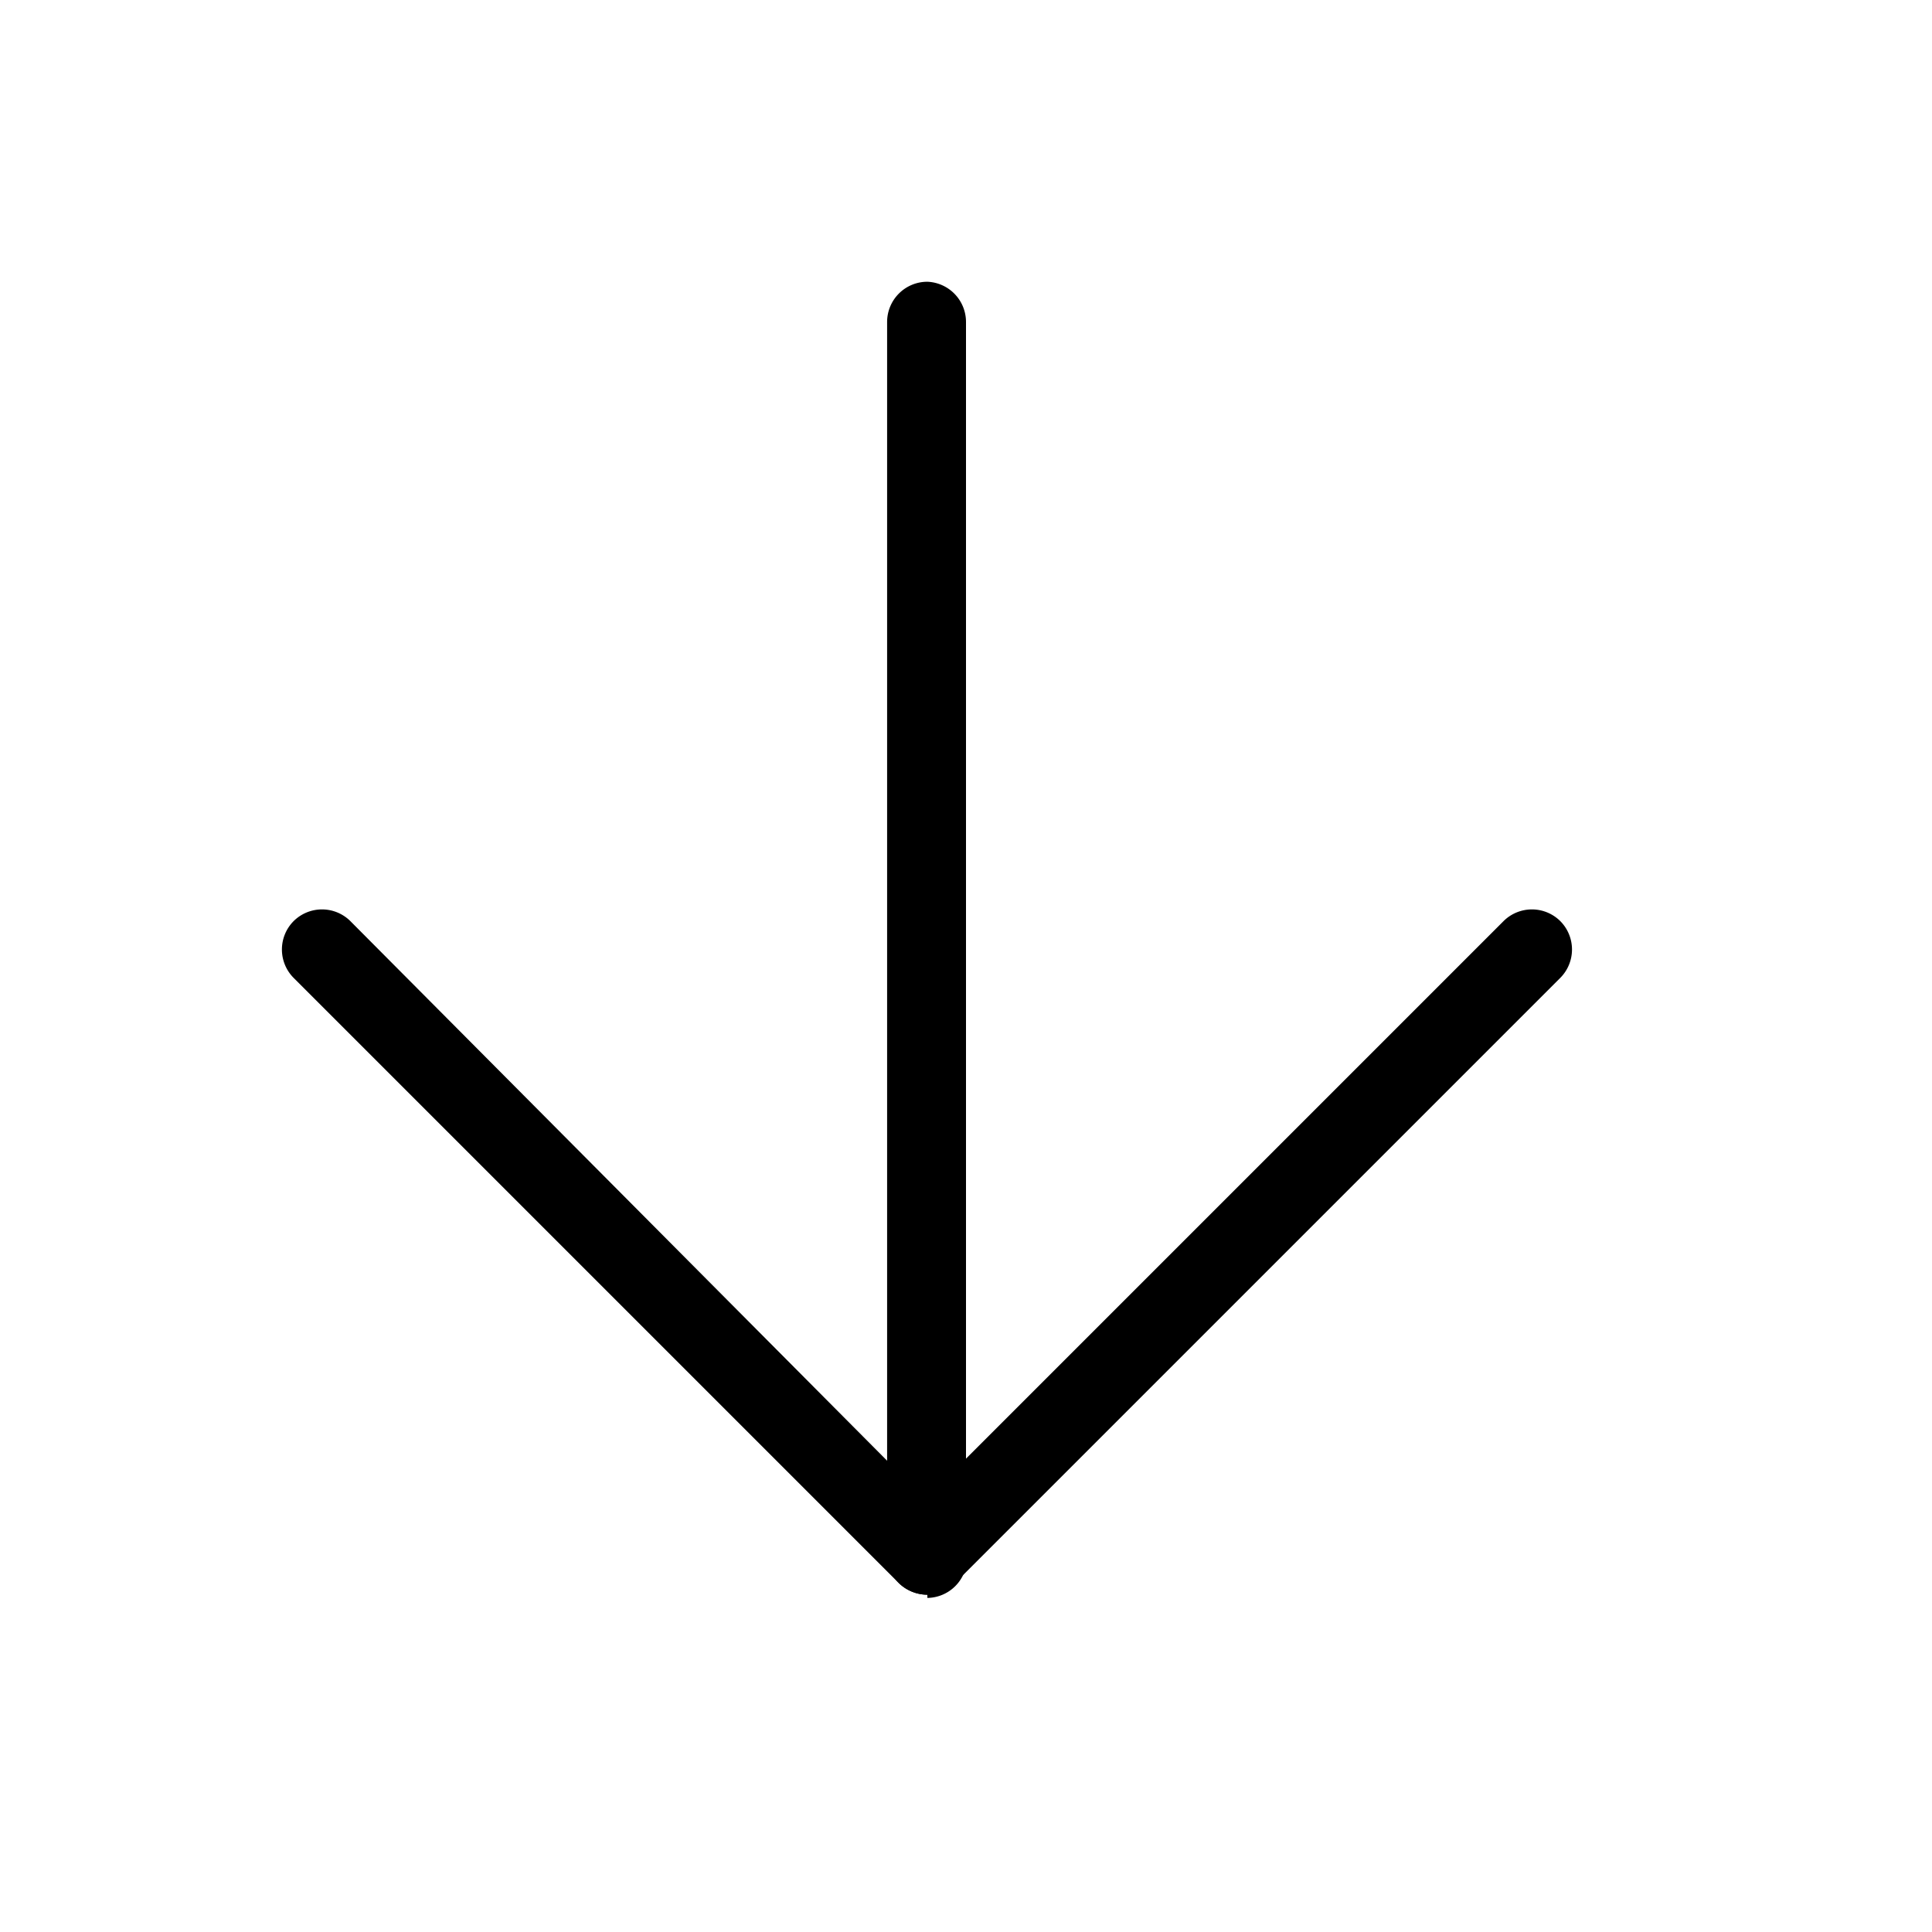 <svg xmlns="http://www.w3.org/2000/svg" viewBox="0 0 24 24"><path d="M11.52 19.74a.5.5 0 0 1-.5-.5V4a.5.5 0 0 1 .5-.5.5.5 0 0 1 .48.5v15.24a.5.5 0 0 1-.48.5z"/><path d="M11.52 19.81a.51.51 0 0 1-.36-.15l-7.51-7.51a.5.5 0 0 1 0-.71.5.5 0 0 1 .7 0L11.87 19a.5.5 0 0 1-.35.85z"/><path d="M11.52 19.81a.51.51 0 0 1-.36-.15.5.5 0 0 1 0-.7l7.52-7.52a.5.5 0 0 1 .7 0 .5.5 0 0 1 0 .71l-7.51 7.51a.5.5 0 0 1-.35.15z"/></svg>